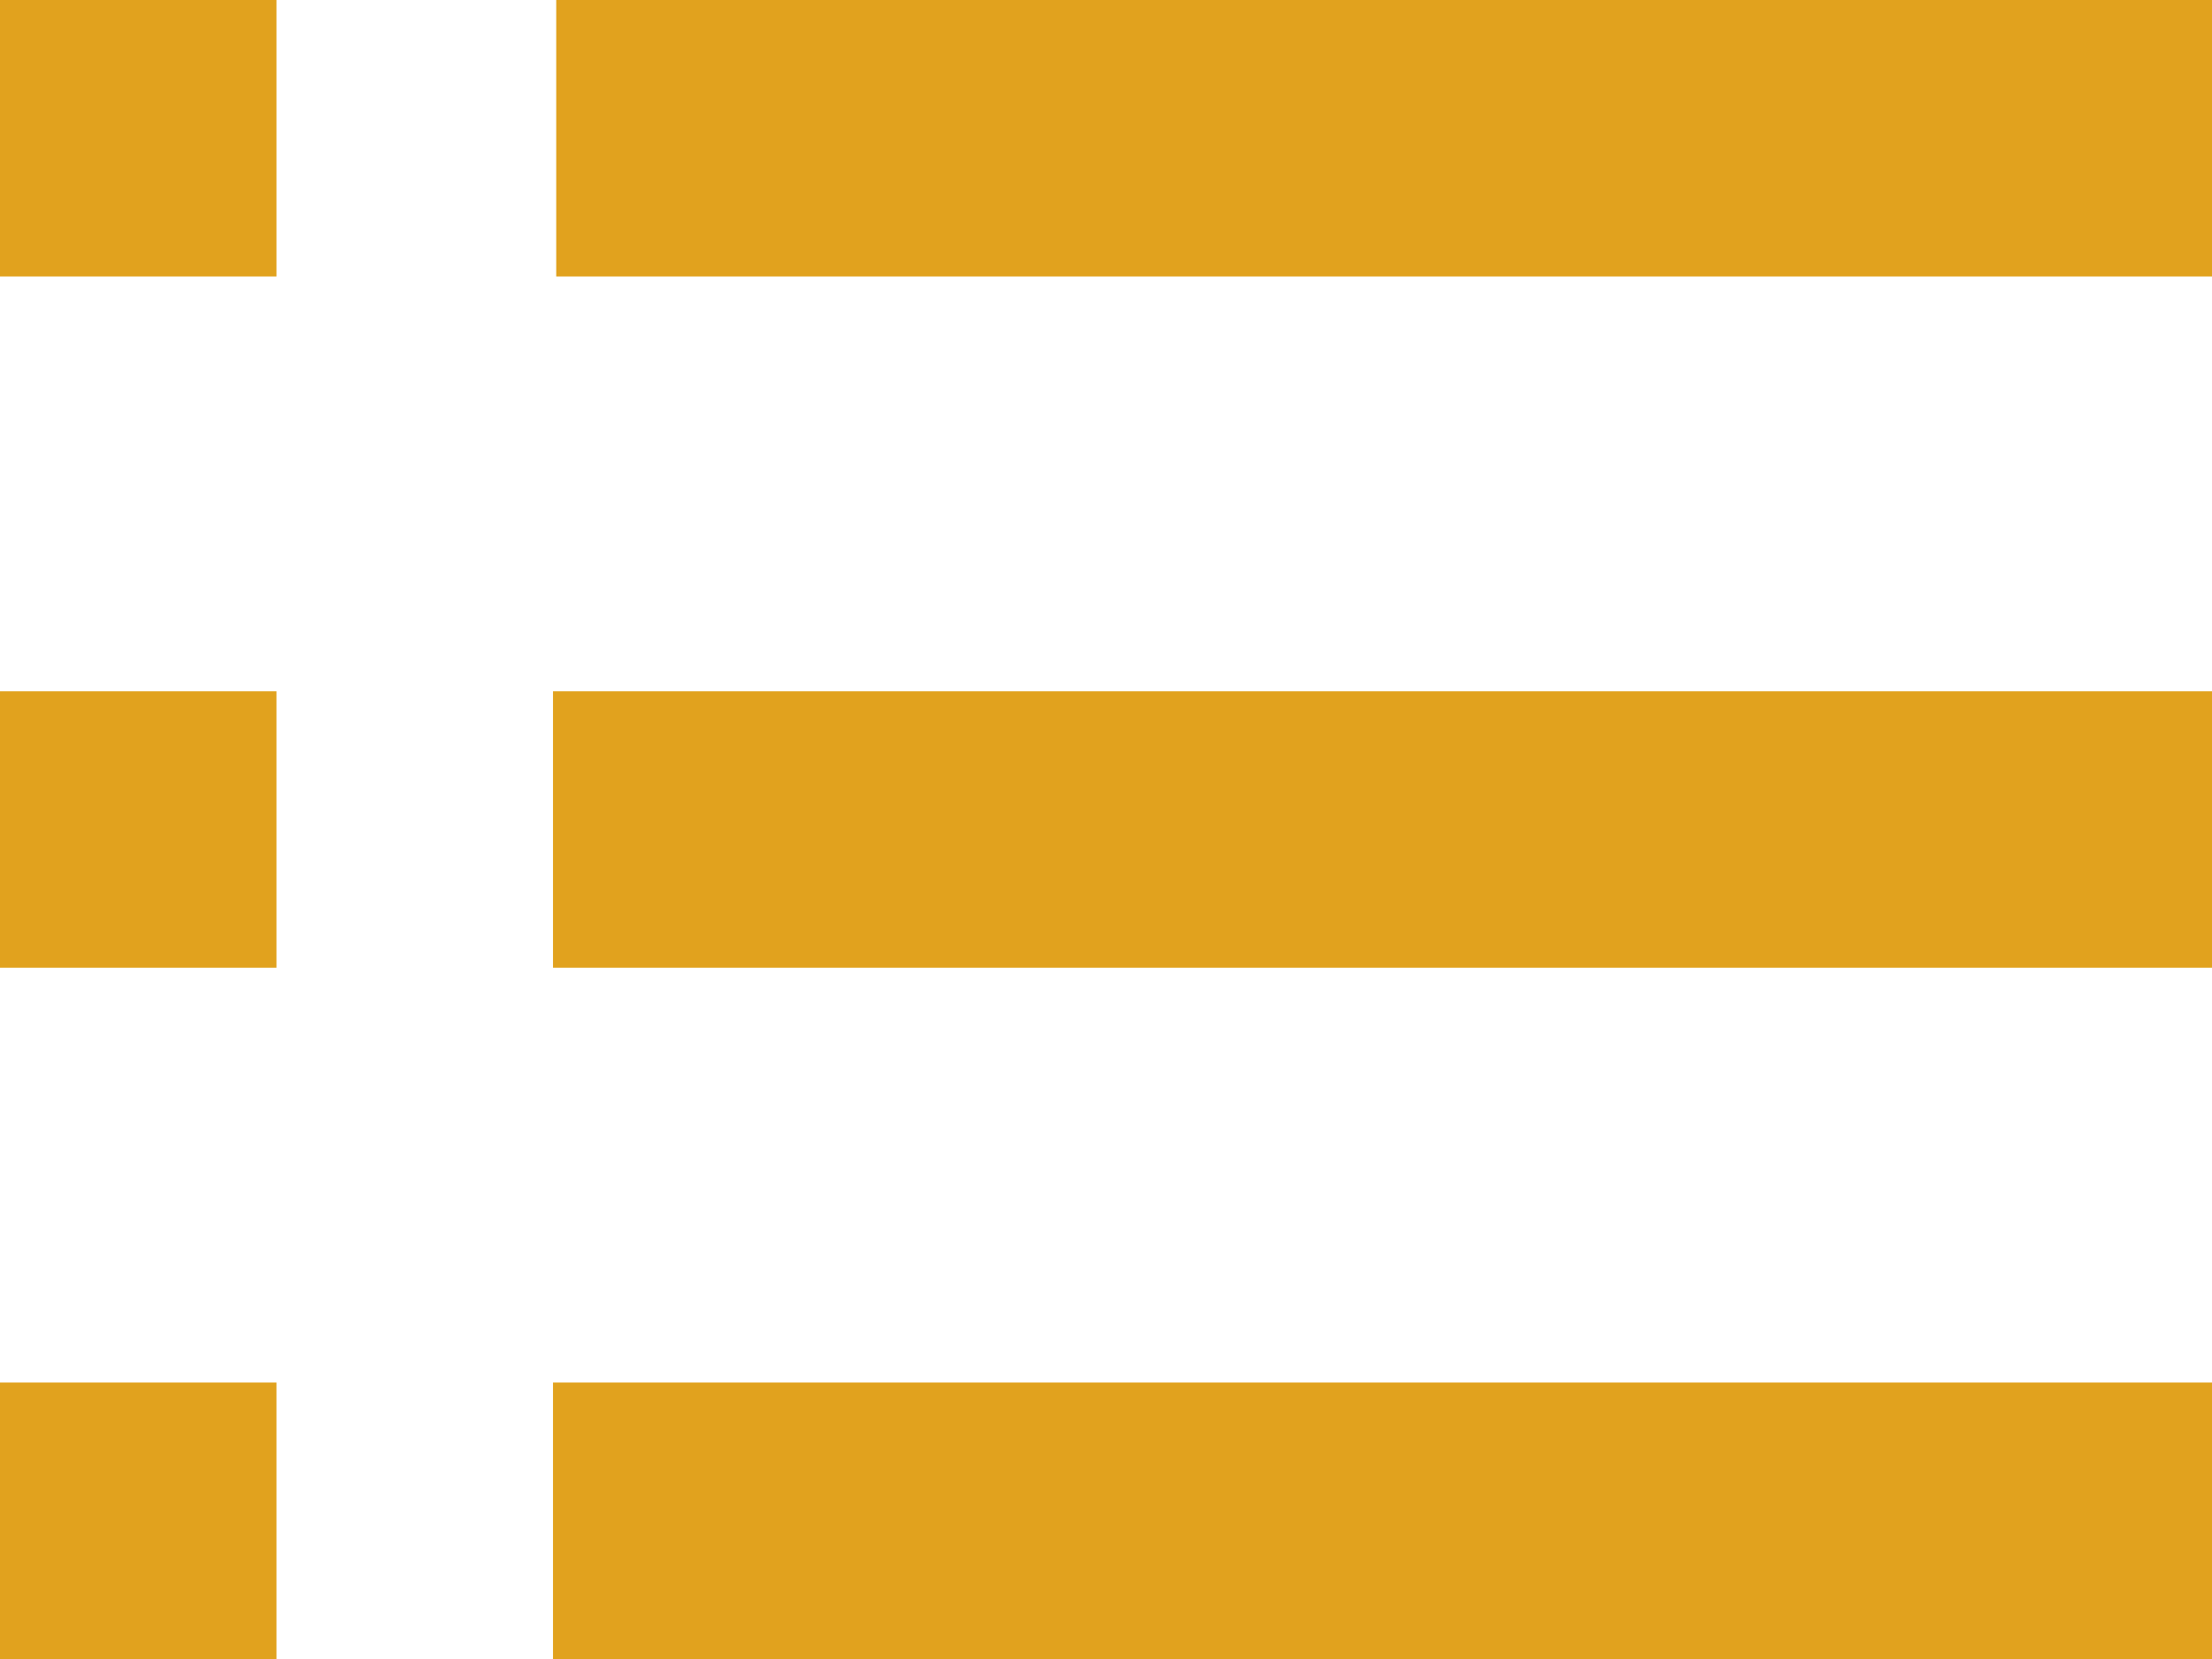 <svg width="24" height="18" viewBox="0 0 24 18" fill="#E1A21E" xmlns="http://www.w3.org/2000/svg" >
<path d="M0 0H3V3H0V0ZM0 7.5H3V10.5H0V7.5ZM0 15H3V18H0V15ZM24 3V0H6.035V3H22.2H24ZM6 7.5H24V10.5H6V7.5ZM6 15H24V18H6V15Z" />
</svg>
